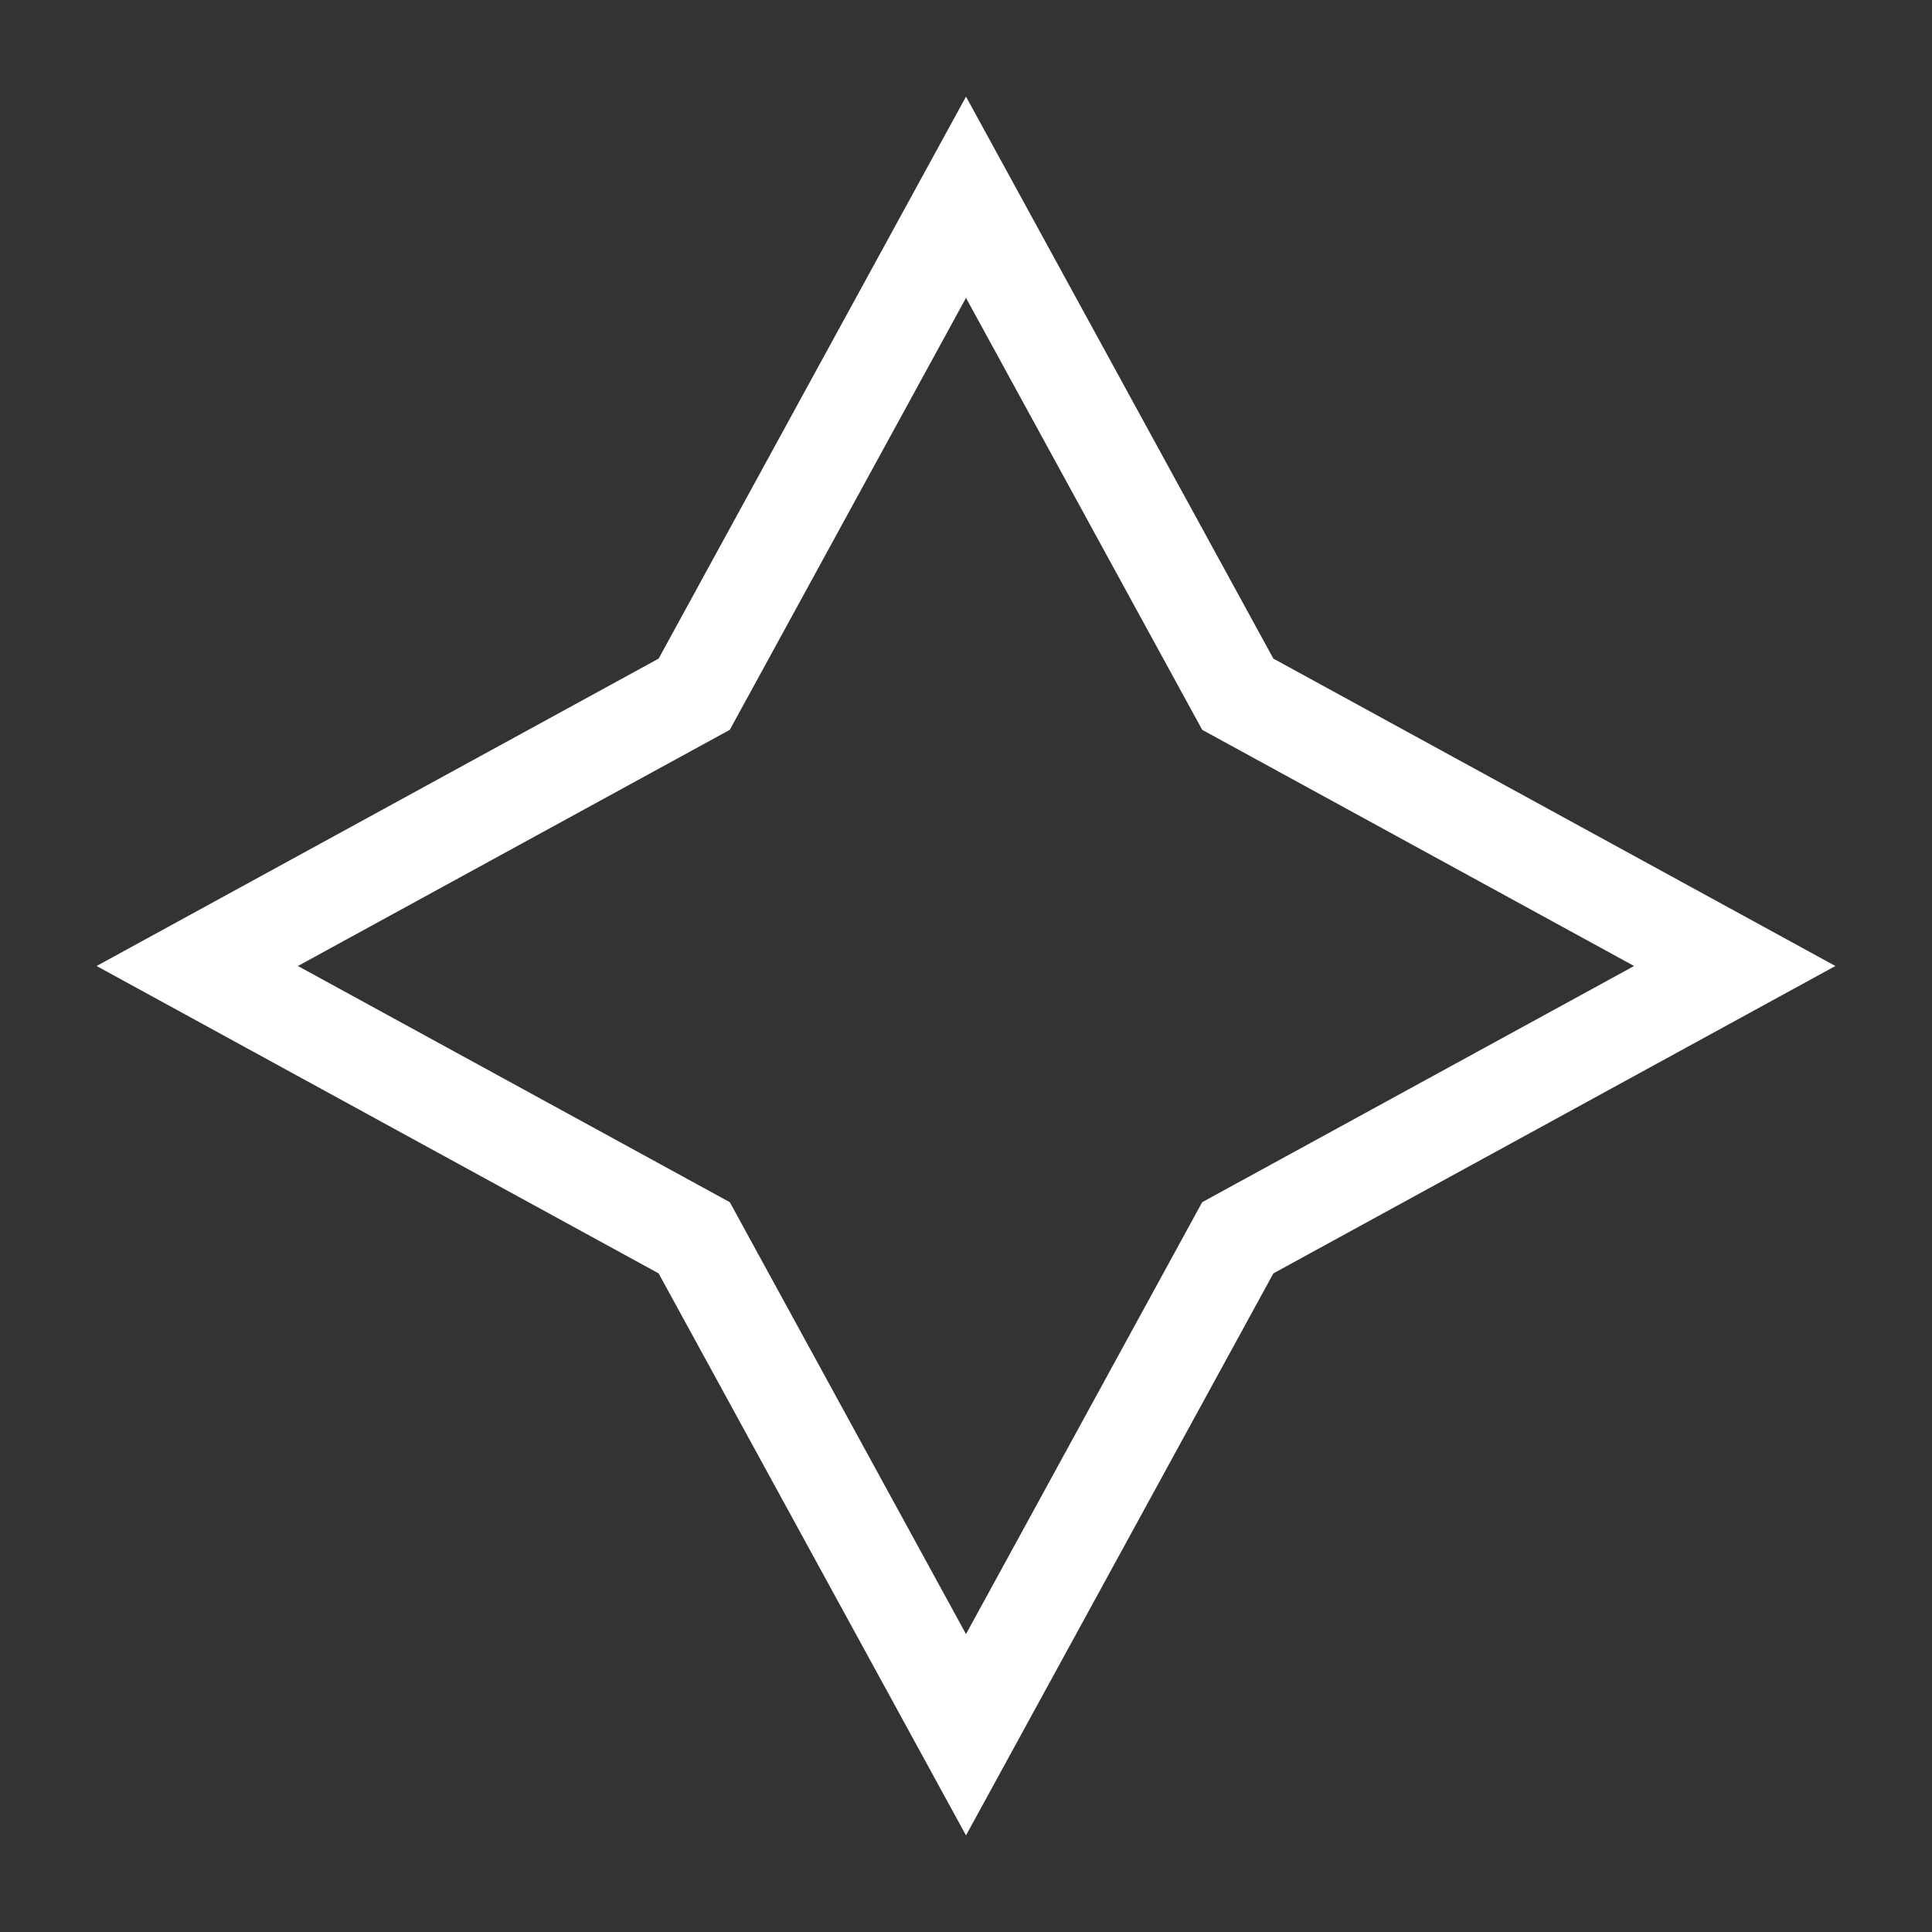<!DOCTYPE svg PUBLIC "-//W3C//DTD SVG 1.1//EN" "http://www.w3.org/Graphics/SVG/1.1/DTD/svg11.dtd">
<!-- Uploaded to: SVG Repo, www.svgrepo.com, Transformed by: SVG Repo Mixer Tools -->
<svg width="800px" height="800px" viewBox="0 0 20 20" version="1.1" xmlns="http://www.w3.org/2000/svg" fill="#000000">
<rect x="0" y="0" width="20" height="20" fill="#333333" stroke="none"/>
<g id="SVGRepo_bgCarrier" stroke-width="0"/>
<g id="SVGRepo_tracerCarrier" stroke-linecap="round" stroke-linejoin="round"/>
<g id="SVGRepo_iconCarrier"> <g id="layer1"> <path d="M 10 1 L 6.818 6.818 L 1 10 L 6.818 13.182 L 10 19 L 13.182 13.182 L 19 10 L 13.182 6.818 L 10 1 z M 10 3.084 L 12.445 7.555 L 16.916 10 L 12.445 12.445 L 10 16.916 L 7.555 12.445 L 3.084 10 L 7.555 7.555 L 10 3.084 z " style="fill:#ffffff; fill-opacity:1; stroke:none; stroke-width:0px;"/> </g> </g>
</svg>
